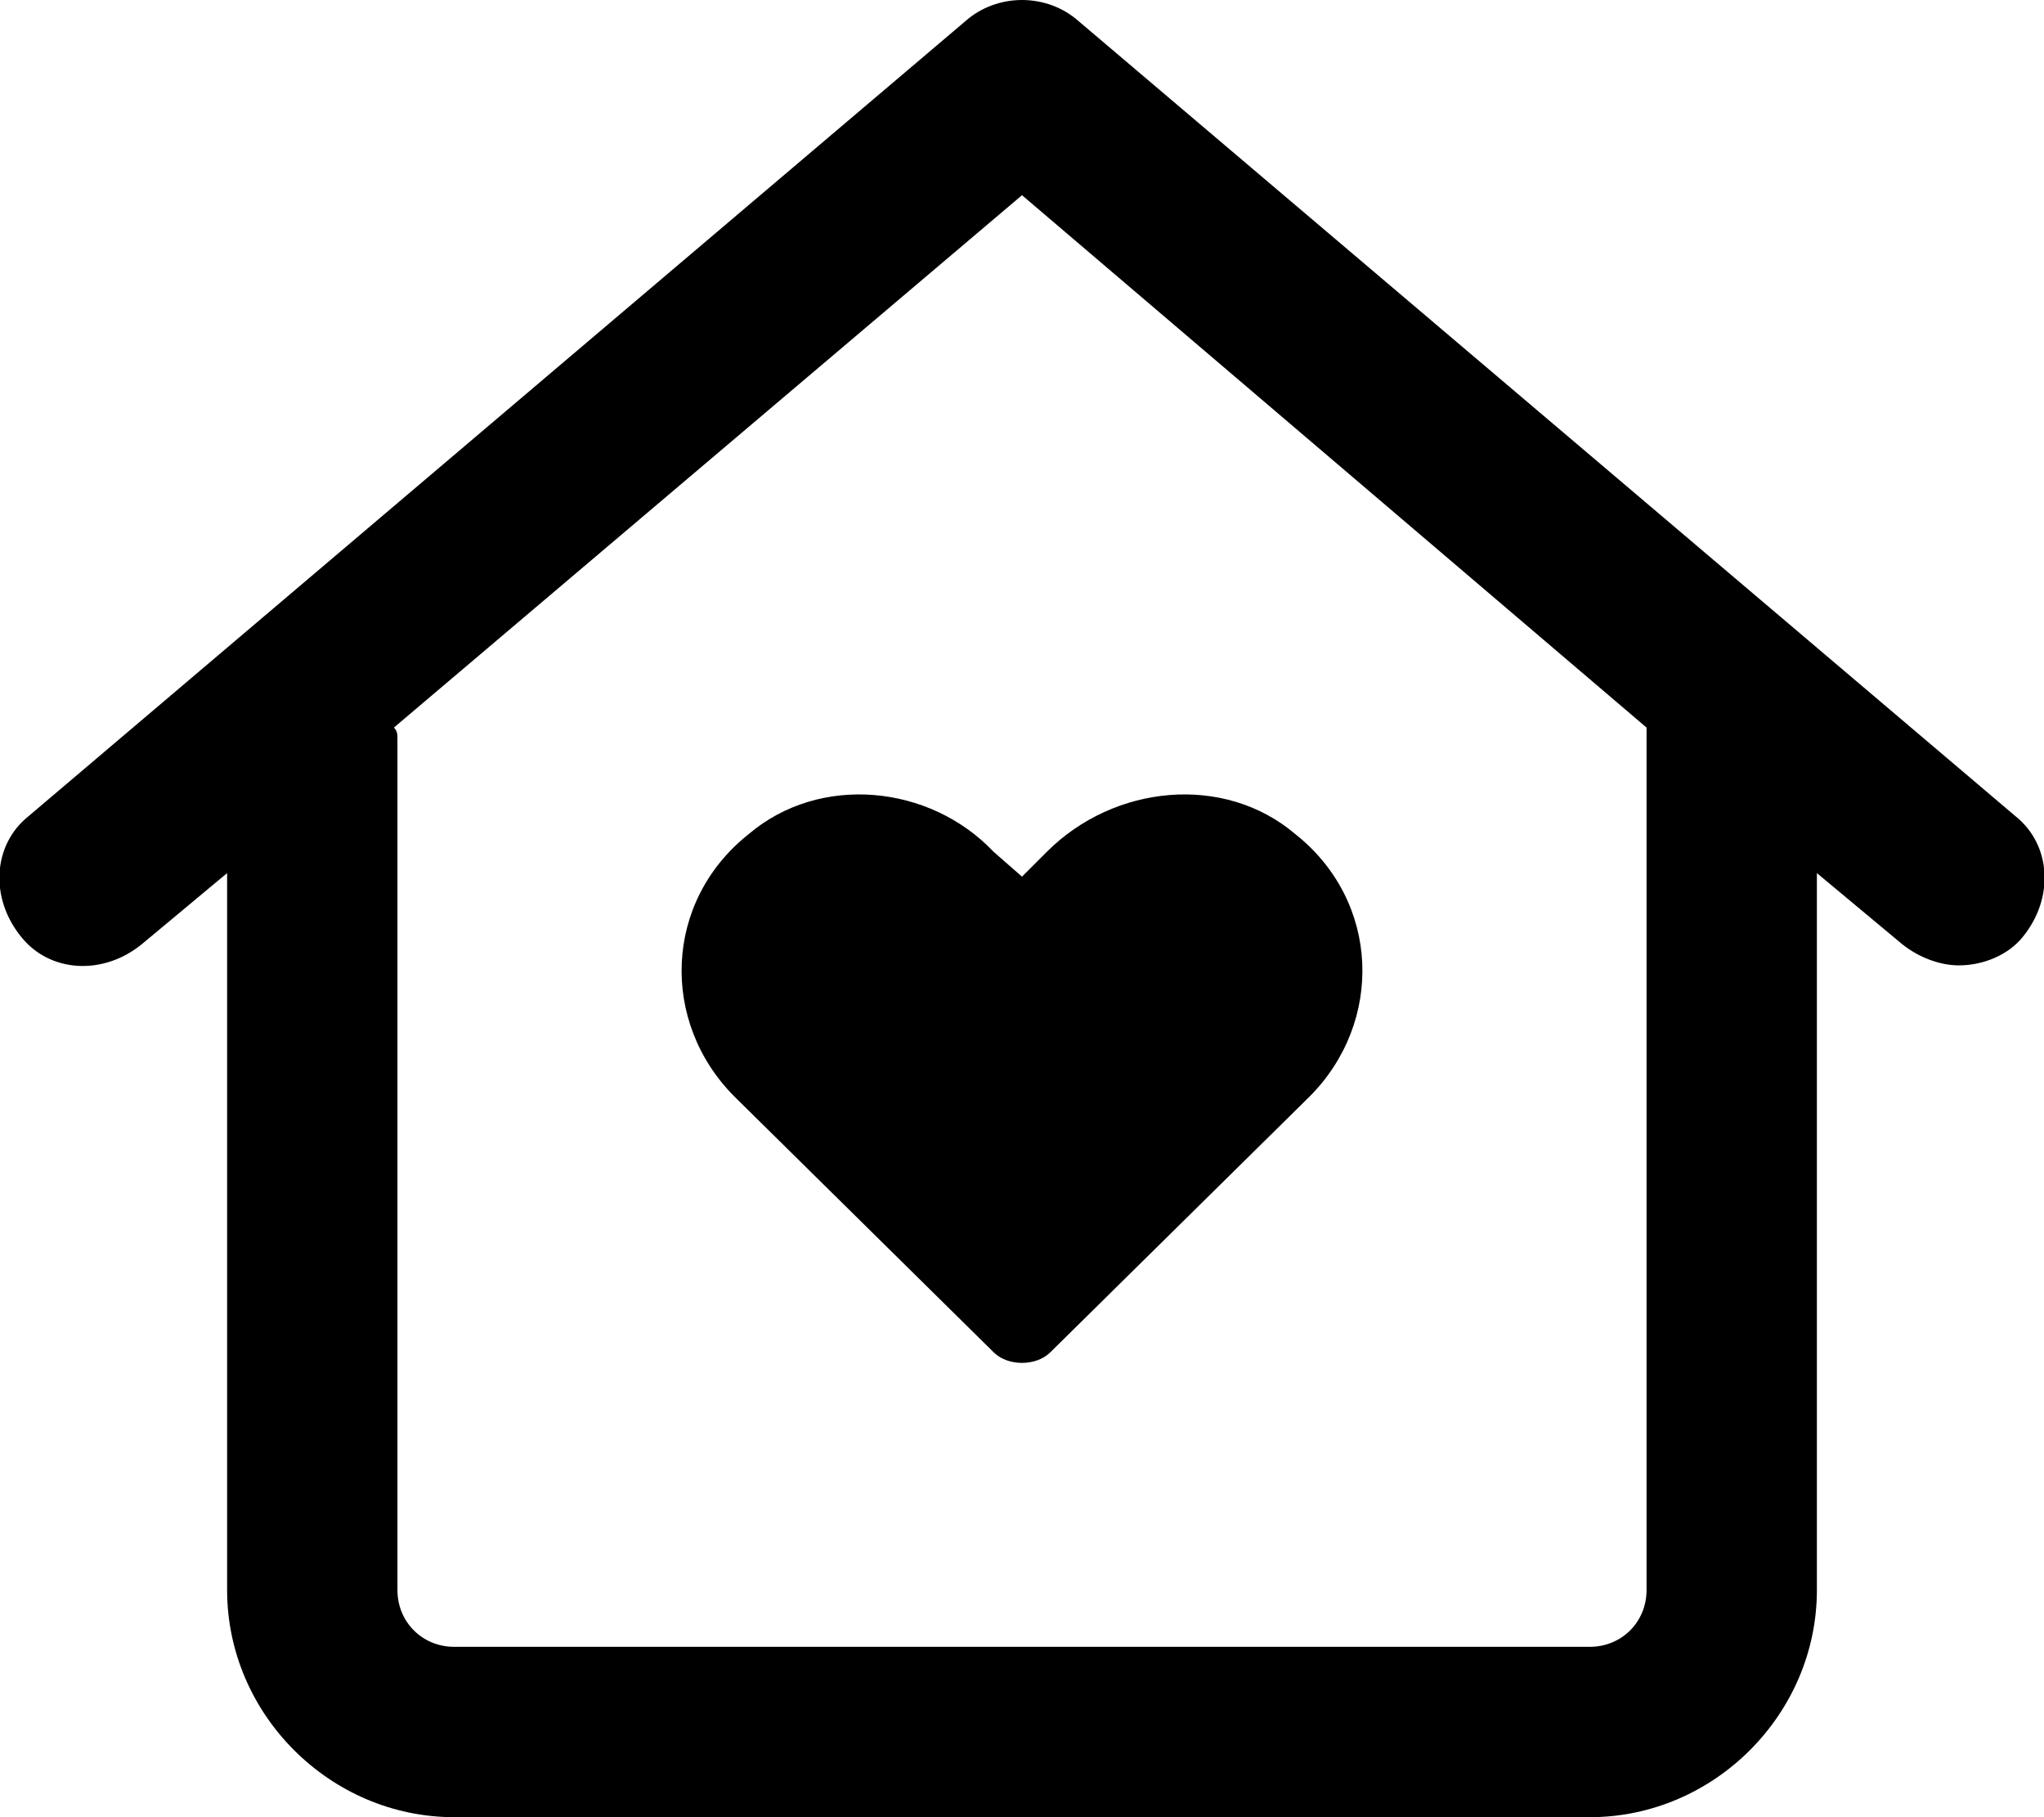 <svg xmlns="http://www.w3.org/2000/svg" viewBox="0 0 576 512"><!-- Font Awesome Pro 6.0.0-alpha1 by @fontawesome - https://fontawesome.com License - https://fontawesome.com/license (Commercial License) --><path d="M280 240C262 221 231 218 211 235C187 254 186 288 207 309L280 381C284 385 292 385 296 381L369 309C390 288 389 254 365 235C345 218 314 221 295 240L288 247L280 240ZM568 230L304 6C295 -2 281 -2 272 6L8 230C-2 238 -3 253 6 264C14 274 29 275 40 266L64 246V448C64 483 93 512 128 512H448C483 512 512 483 512 448V246L536 266C541 270 547 272 552 272C559 272 566 269 570 264C579 253 578 238 568 230ZM464 448C464 457 457 464 448 464H128C119 464 112 457 112 448V208C112 207 112 206 111 205L288 55L464 205V448Z"/></svg>